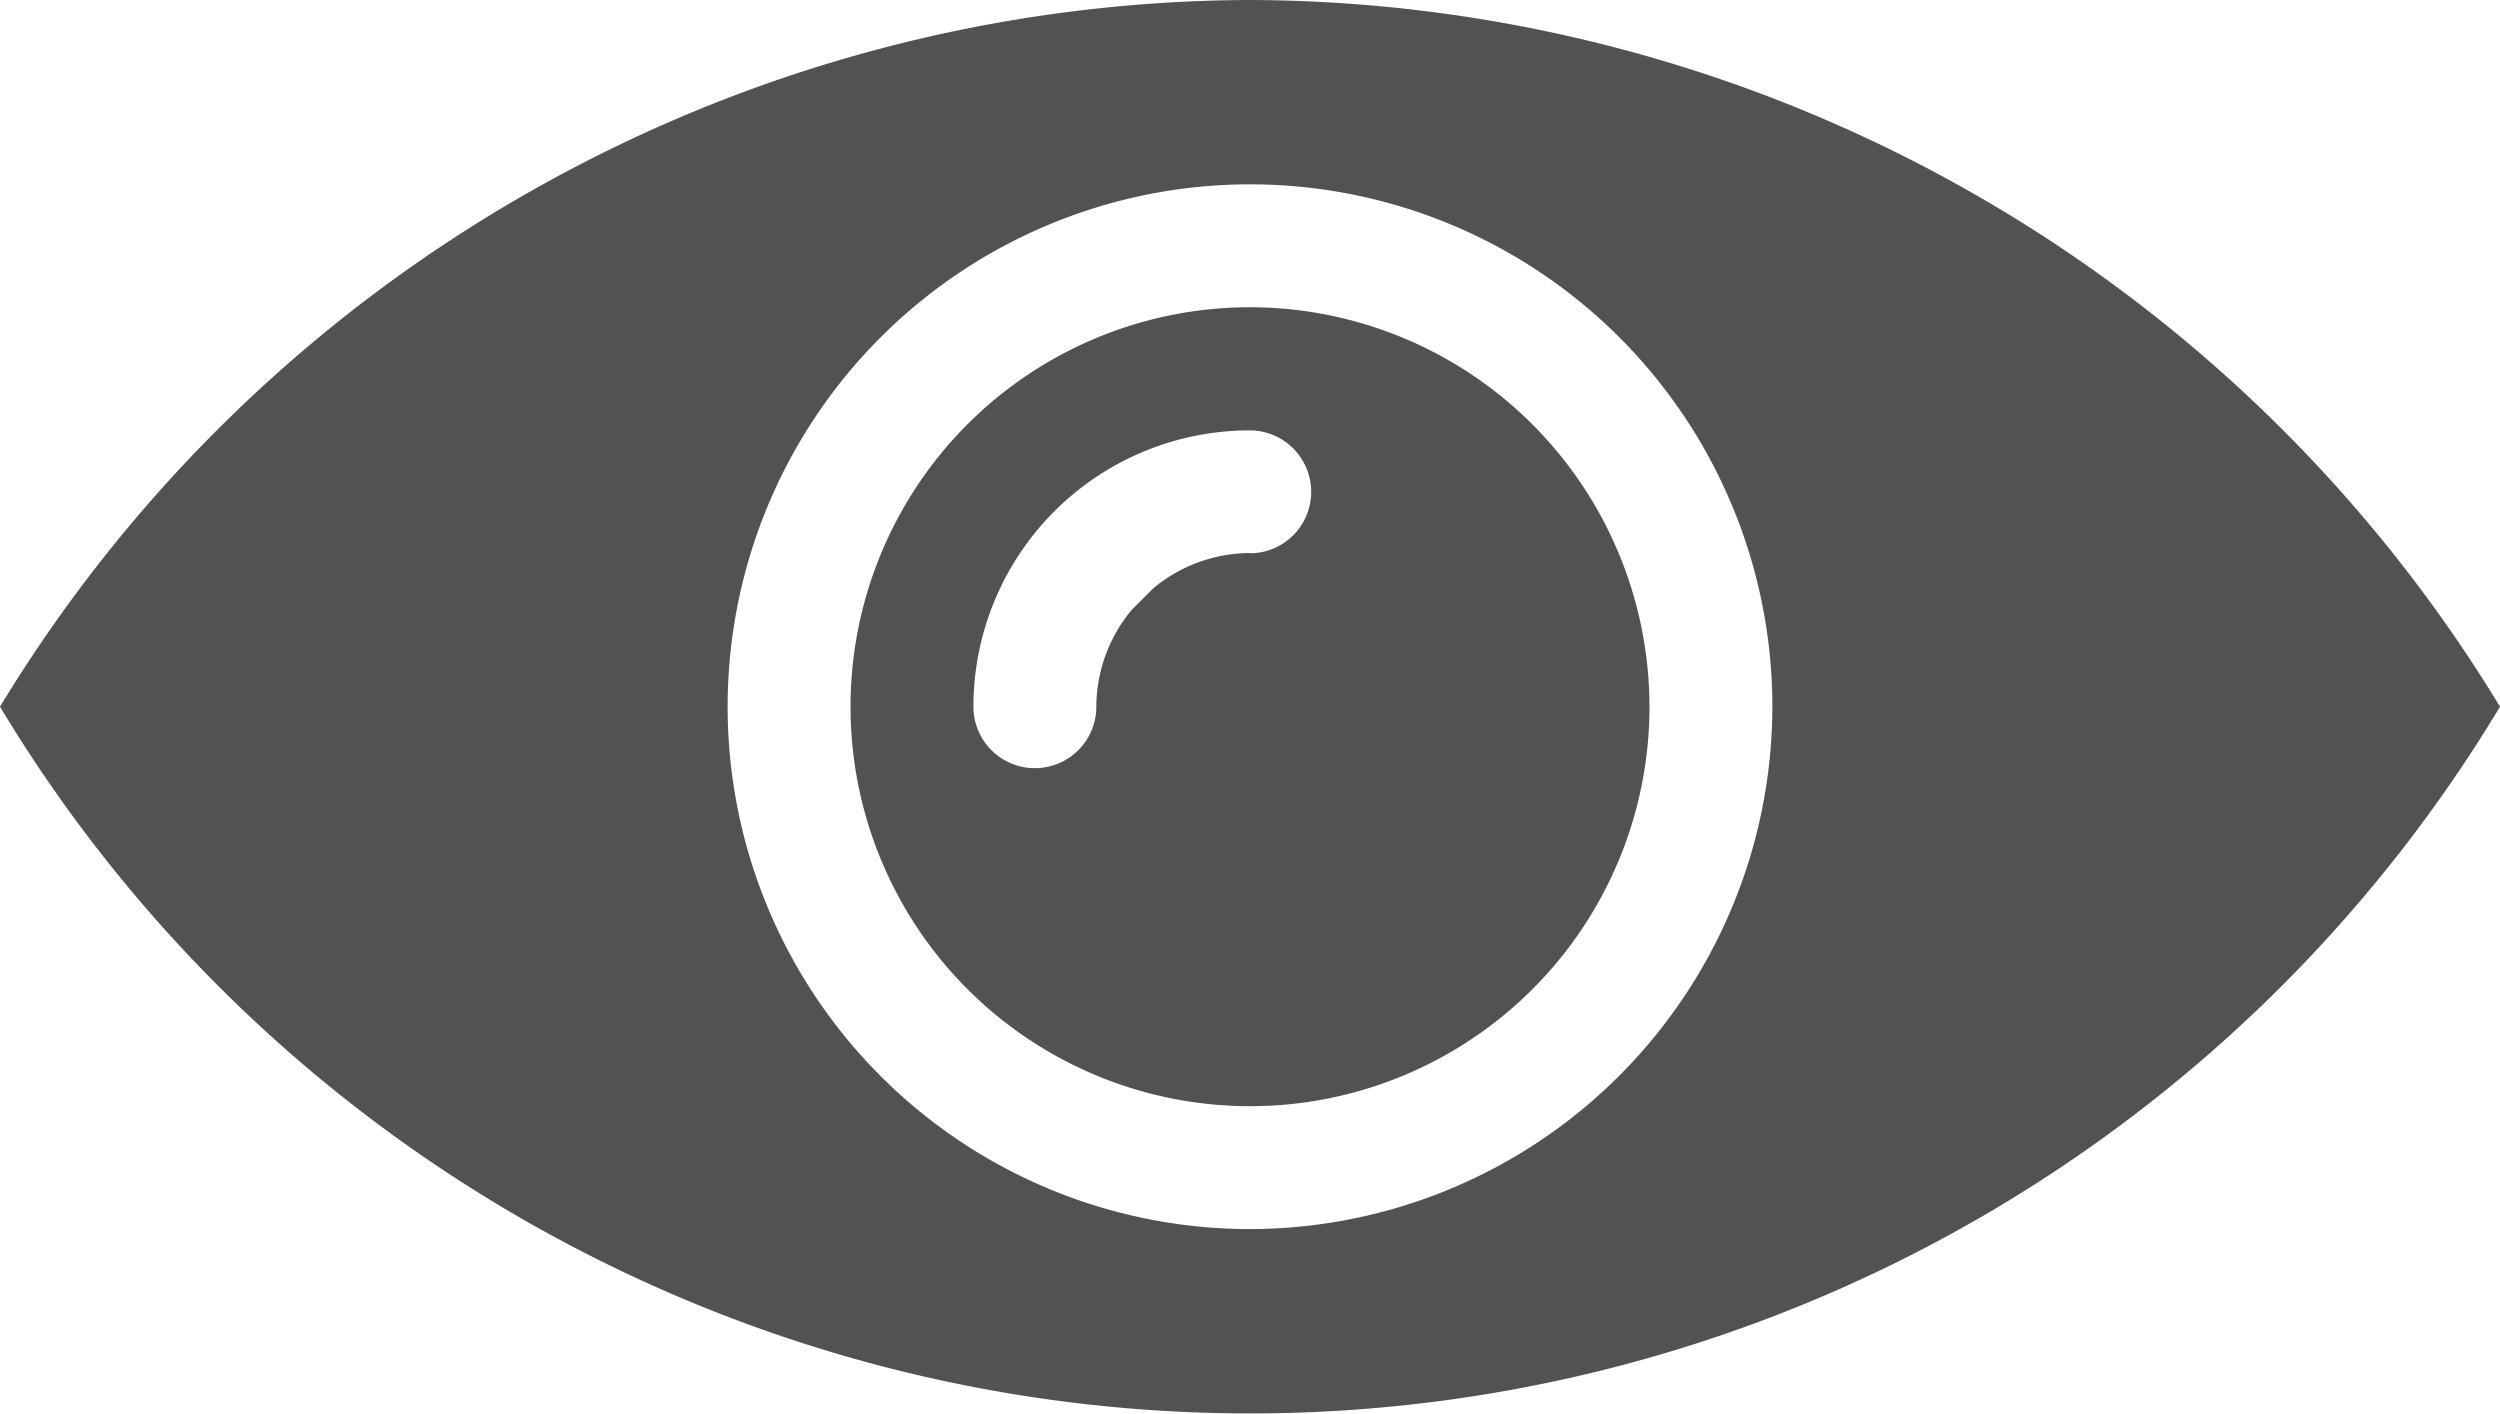 <svg xmlns="http://www.w3.org/2000/svg" width="19" height="10.743" viewBox="0 0 19 10.743">
  <path id="Path_16981" data-name="Path 16981" d="M18.82,27a11.157,11.157,0,0,0-9.5,5.371,11.087,11.087,0,0,0,19,0A11.157,11.157,0,0,0,18.82,27Zm0,9.341a3.97,3.97,0,1,1,3.97-3.97A3.976,3.976,0,0,1,18.82,36.341Zm0-7.006a3.036,3.036,0,1,0,3.036,3.036A3.039,3.039,0,0,0,18.82,29.335Zm0,1.868a1.156,1.156,0,0,0-.736.269l-.163.163a1.156,1.156,0,0,0-.269.736.467.467,0,0,1-.934,0,2.1,2.1,0,0,1,2.1-2.1.467.467,0,0,1,0,.934Z" transform="translate(-9.32 -27)" fill="#525252"/>
</svg>

